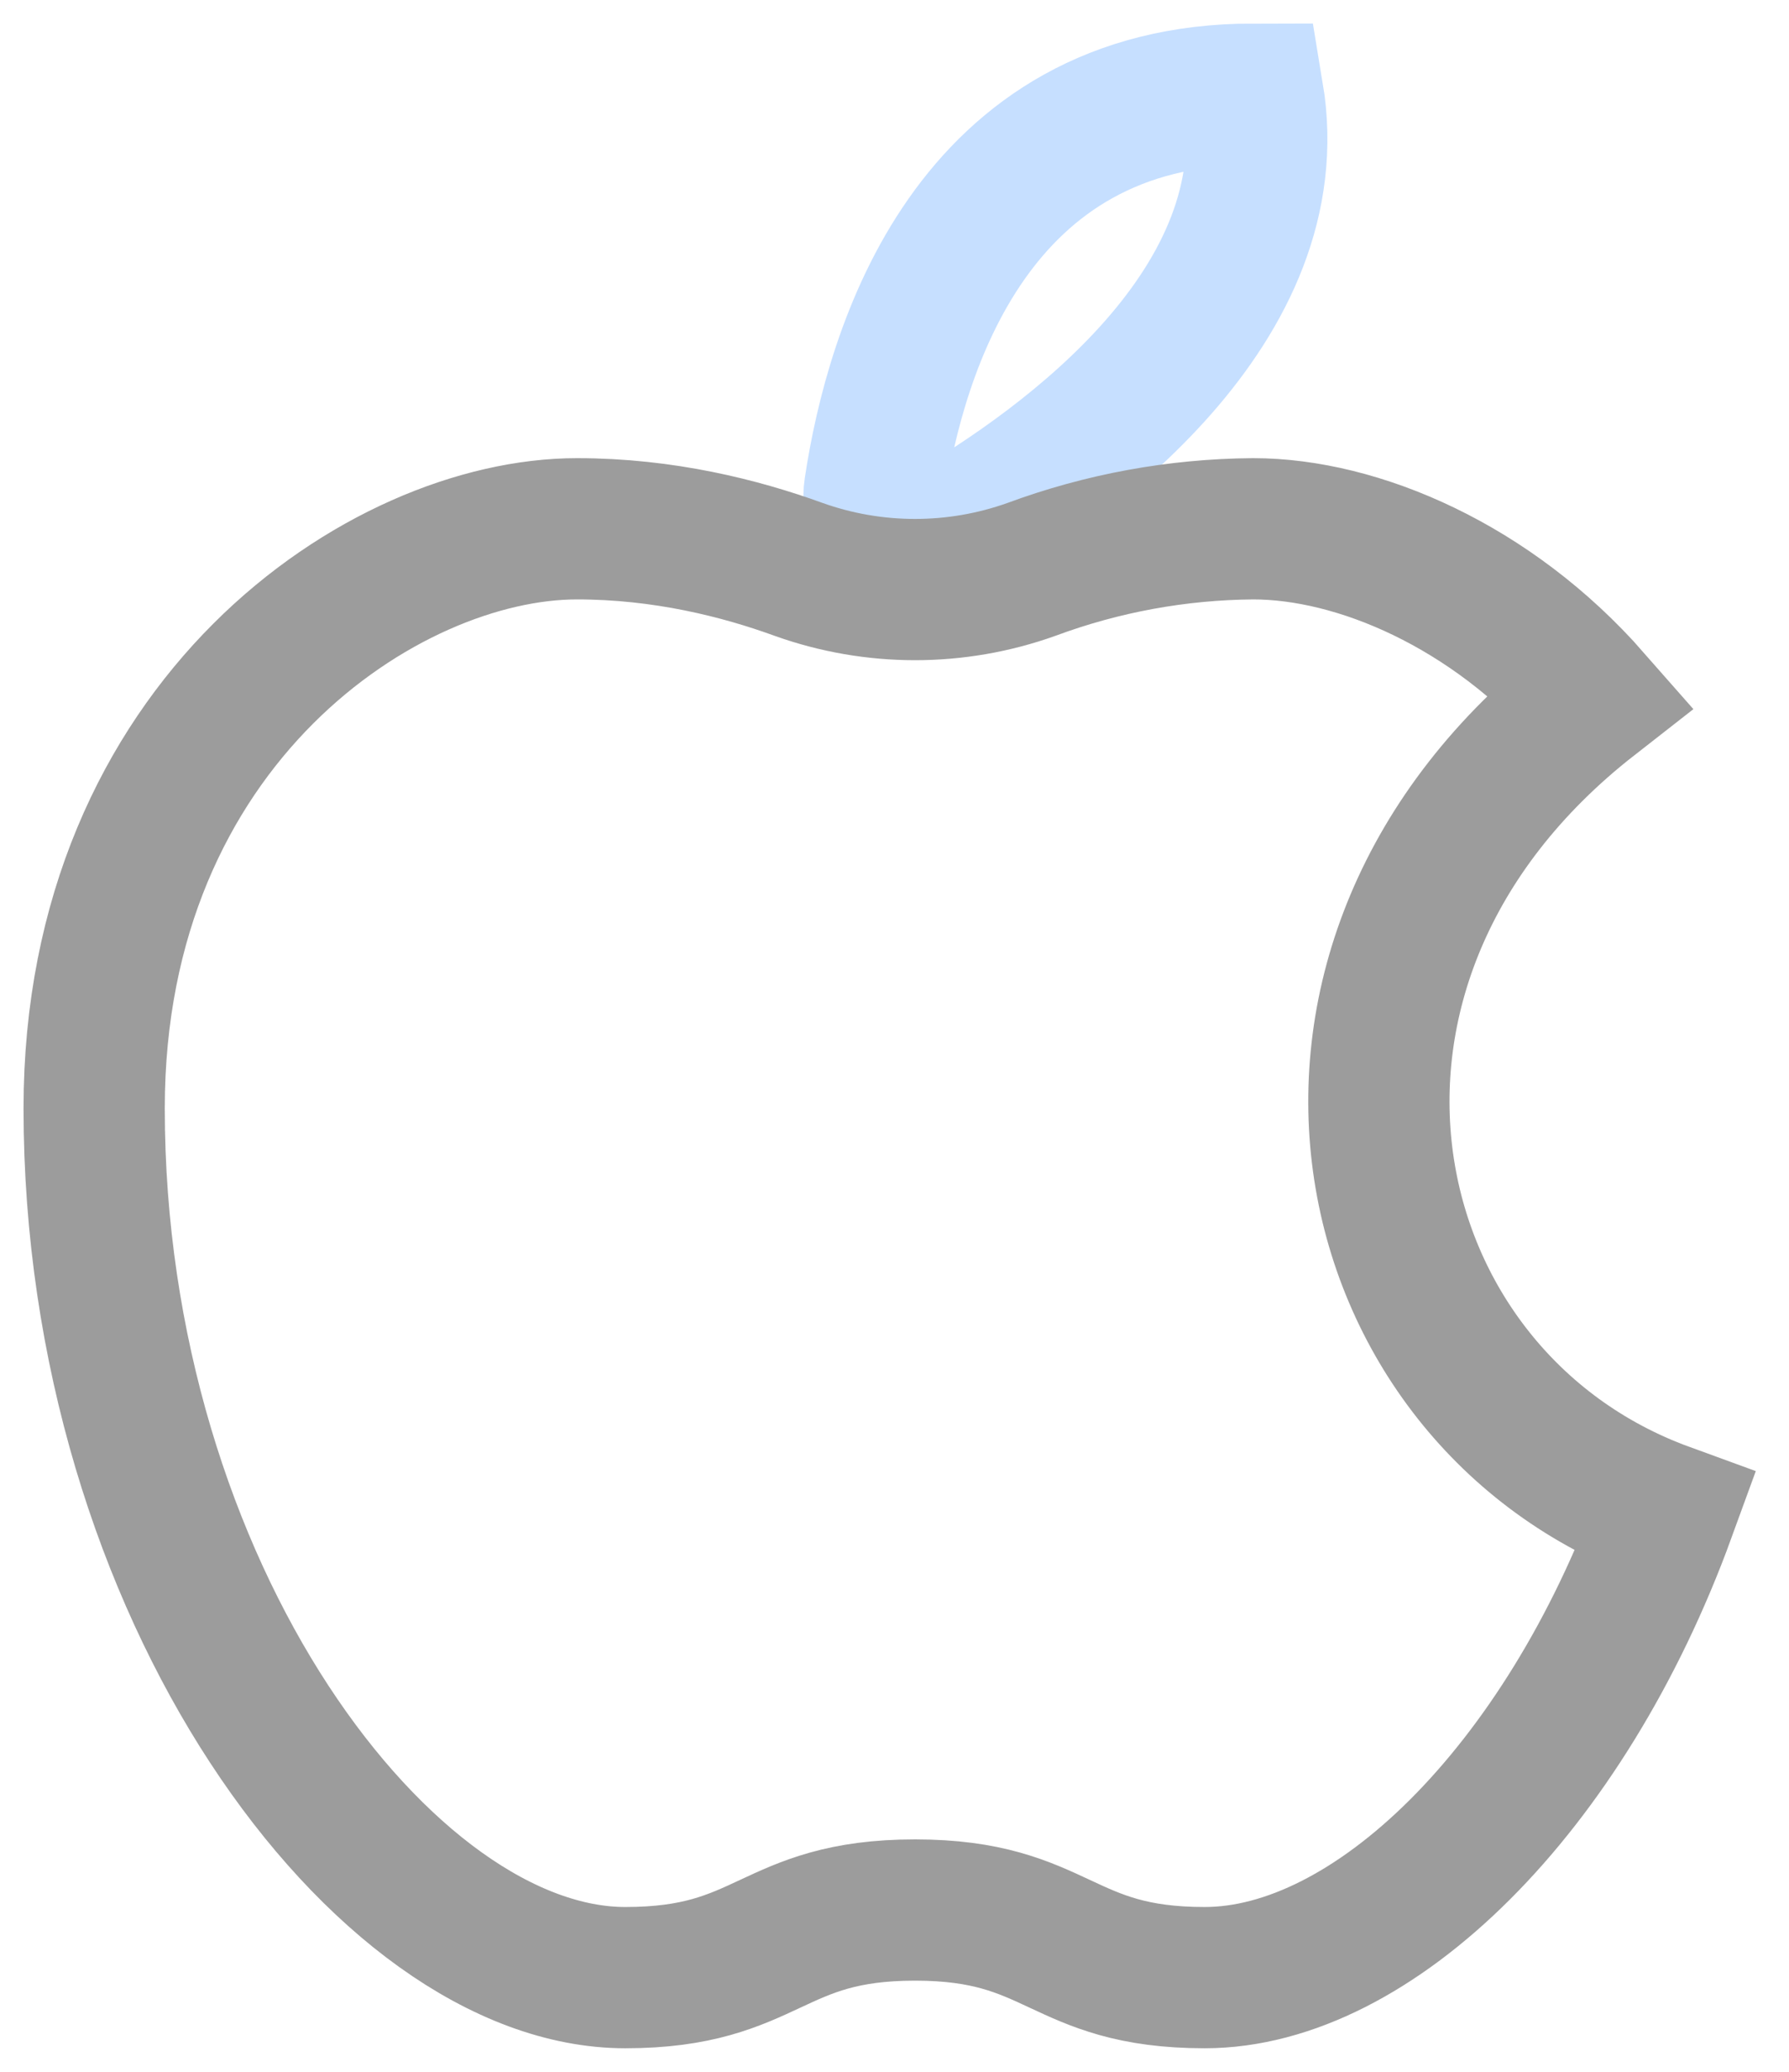 <svg width="19" height="22" viewBox="0 0 19 22" fill="none" xmlns="http://www.w3.org/2000/svg">
<path d="M13.308 1C13.68 3.236 11.347 4.928 10.042 5.688C9.657 5.913 9.223 5.627 9.289 5.187C9.512 3.708 10.327 1 13.308 1Z" stroke="#c6dfff" stroke-width="1.5"/>
<path d="M6.128 5.615C7.048 5.615 7.862 5.821 8.481 6.046C9.281 6.332 10.155 6.332 10.955 6.046C11.708 5.767 12.504 5.621 13.308 5.615C14.421 5.615 15.836 6.219 16.897 7.428C13.308 10.231 14.333 14.846 17.686 16.069C16.615 19.009 14.581 21 12.794 21C11.255 21 11.256 20.282 9.718 20.282C8.179 20.282 8.179 21 6.641 21C4.077 21 1 16.897 1 11.769C1 7.667 4.077 5.615 6.128 5.615V5.615Z" stroke="#9c9c9c" stroke-width="1.5"/>
</svg>
